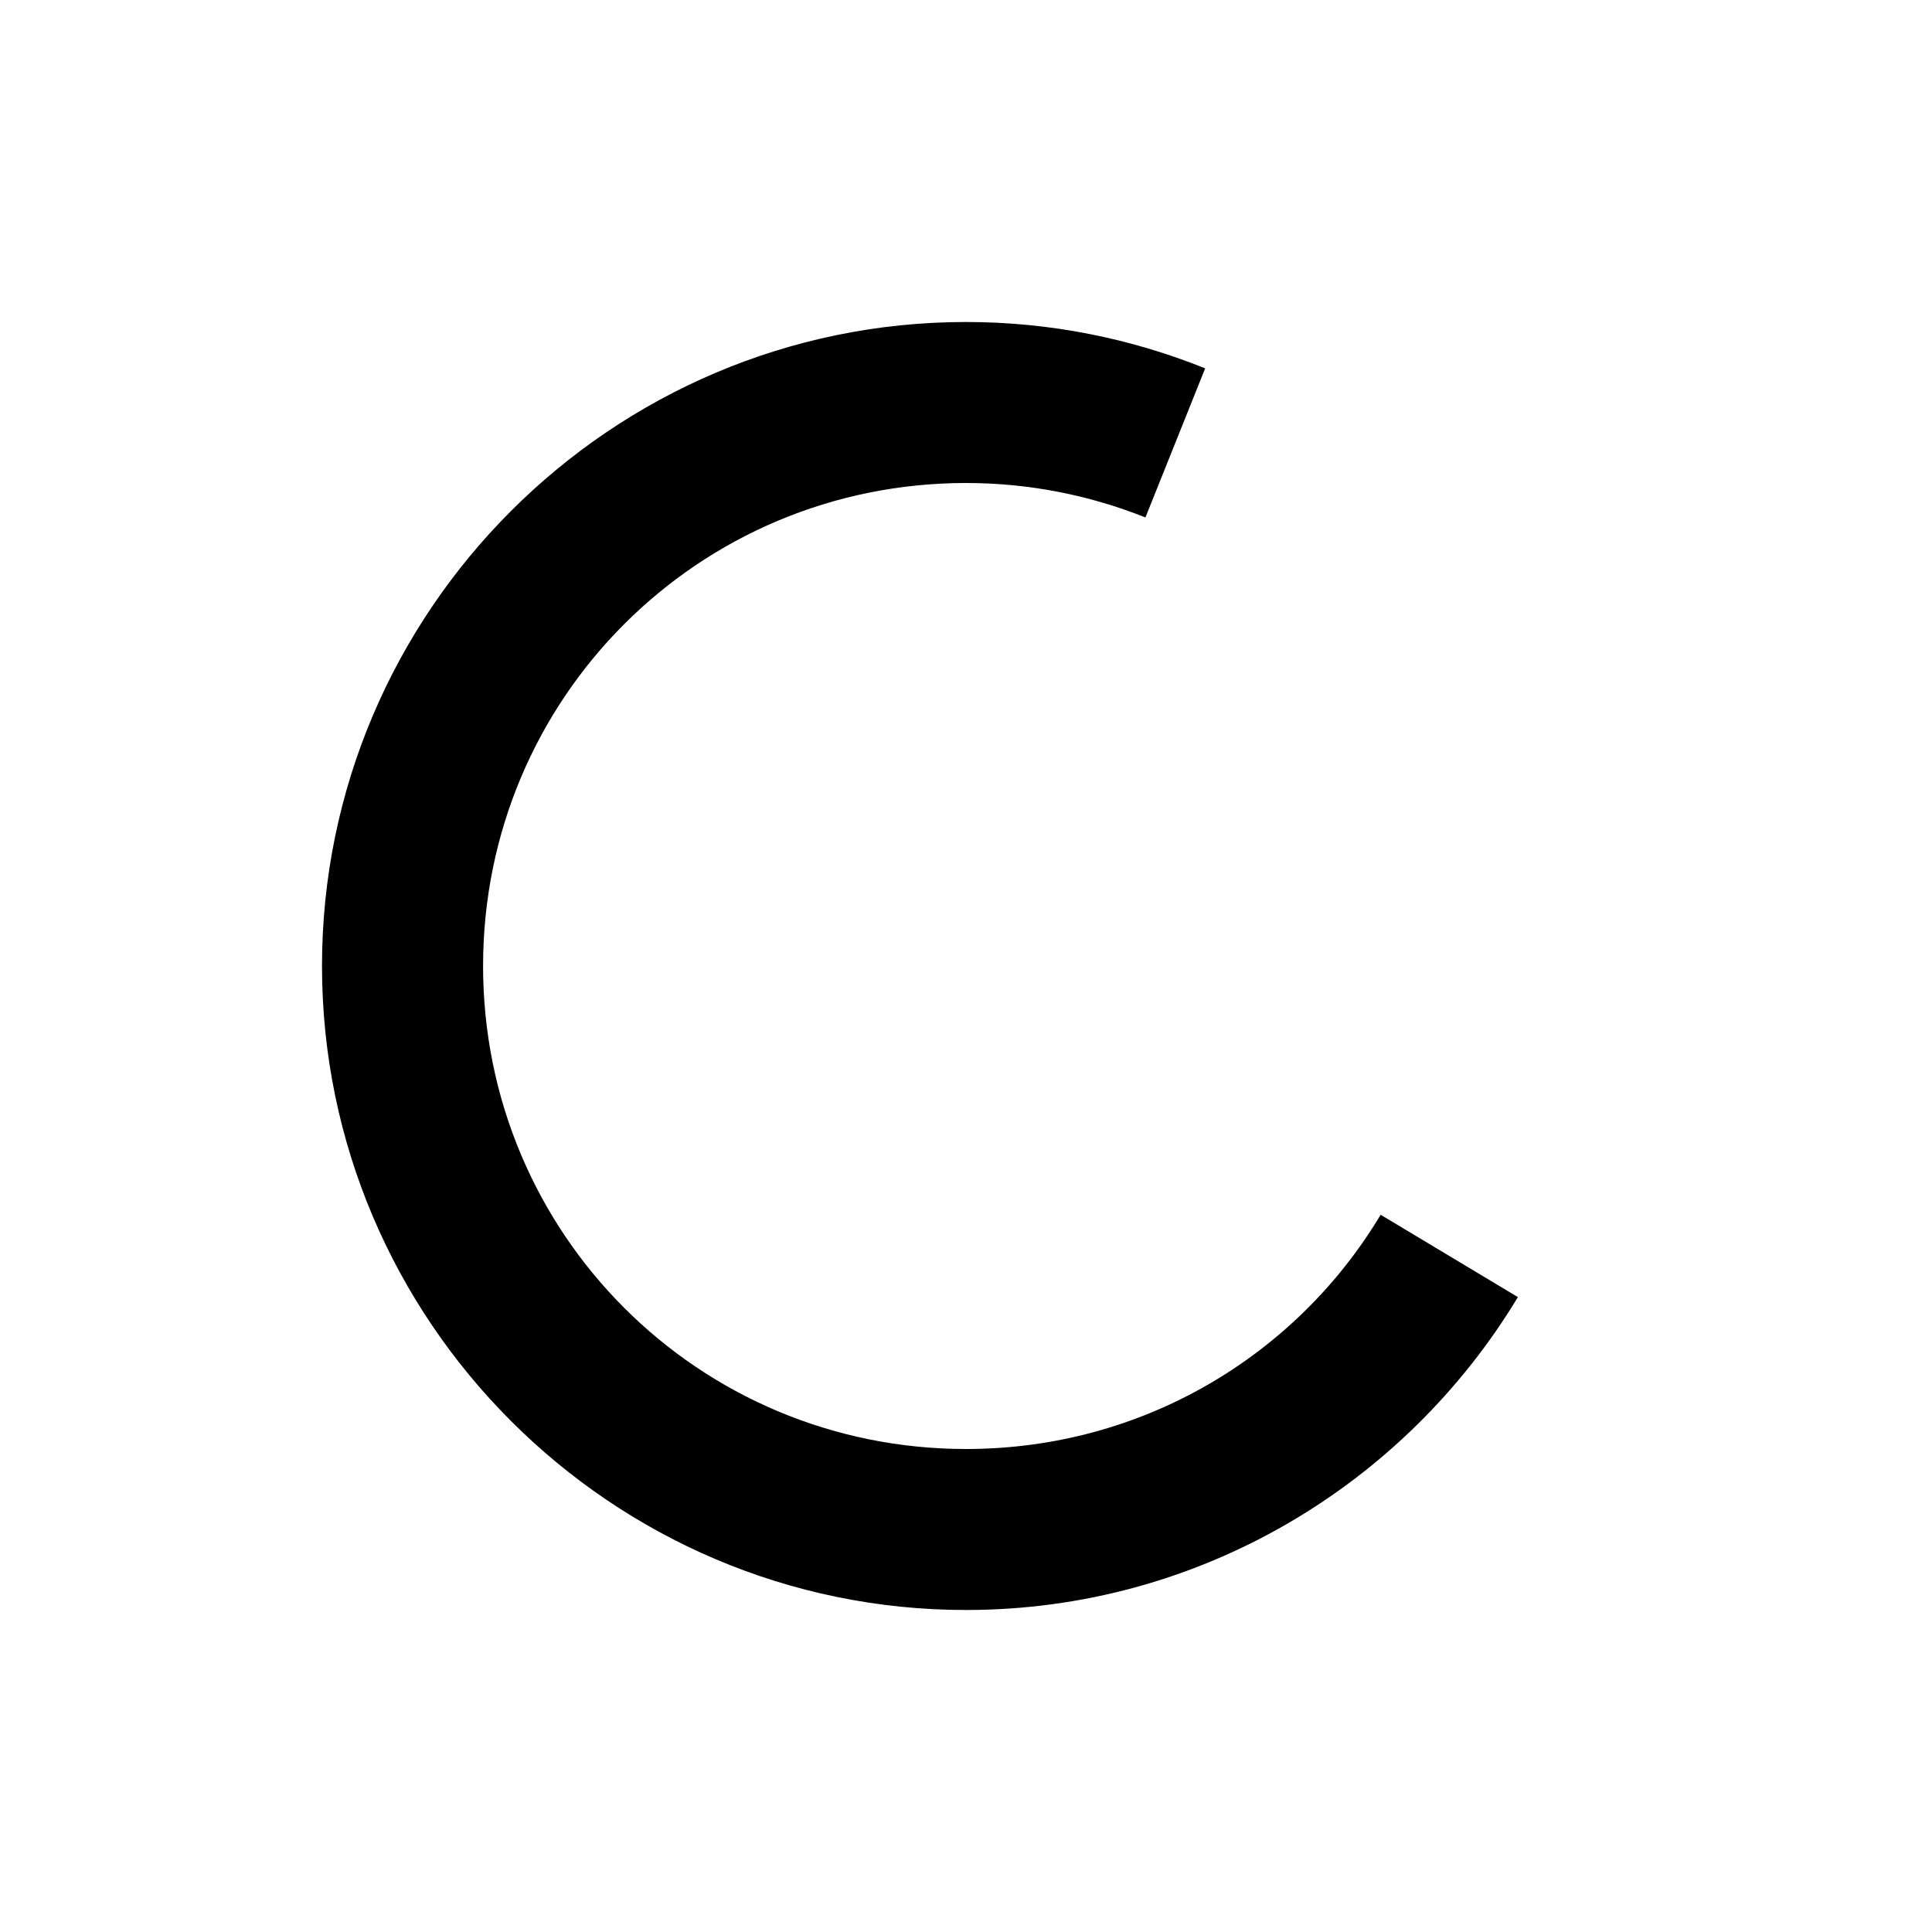 <svg id="svg1" version="1.1" viewBox="0 0 24 24" xmlns="http://www.w3.org/2000/svg">
 <path id="path2" d="m12 4c-4.406 0-8 3.594-8 8 0 4.406 3.594 8 8 8 2.904 0 5.453-1.562 6.856-3.887l-1.705-1.023c-1.046 1.747-2.957 2.91-5.15 2.91-3.325 0-6-2.675-6-6 0-3.325 2.675-6 6-6 0.789 0 1.54 0.154 2.228 0.428l0.742-1.852c-0.919-0.37-1.922-0.576-2.971-0.576z"/>
</svg>
